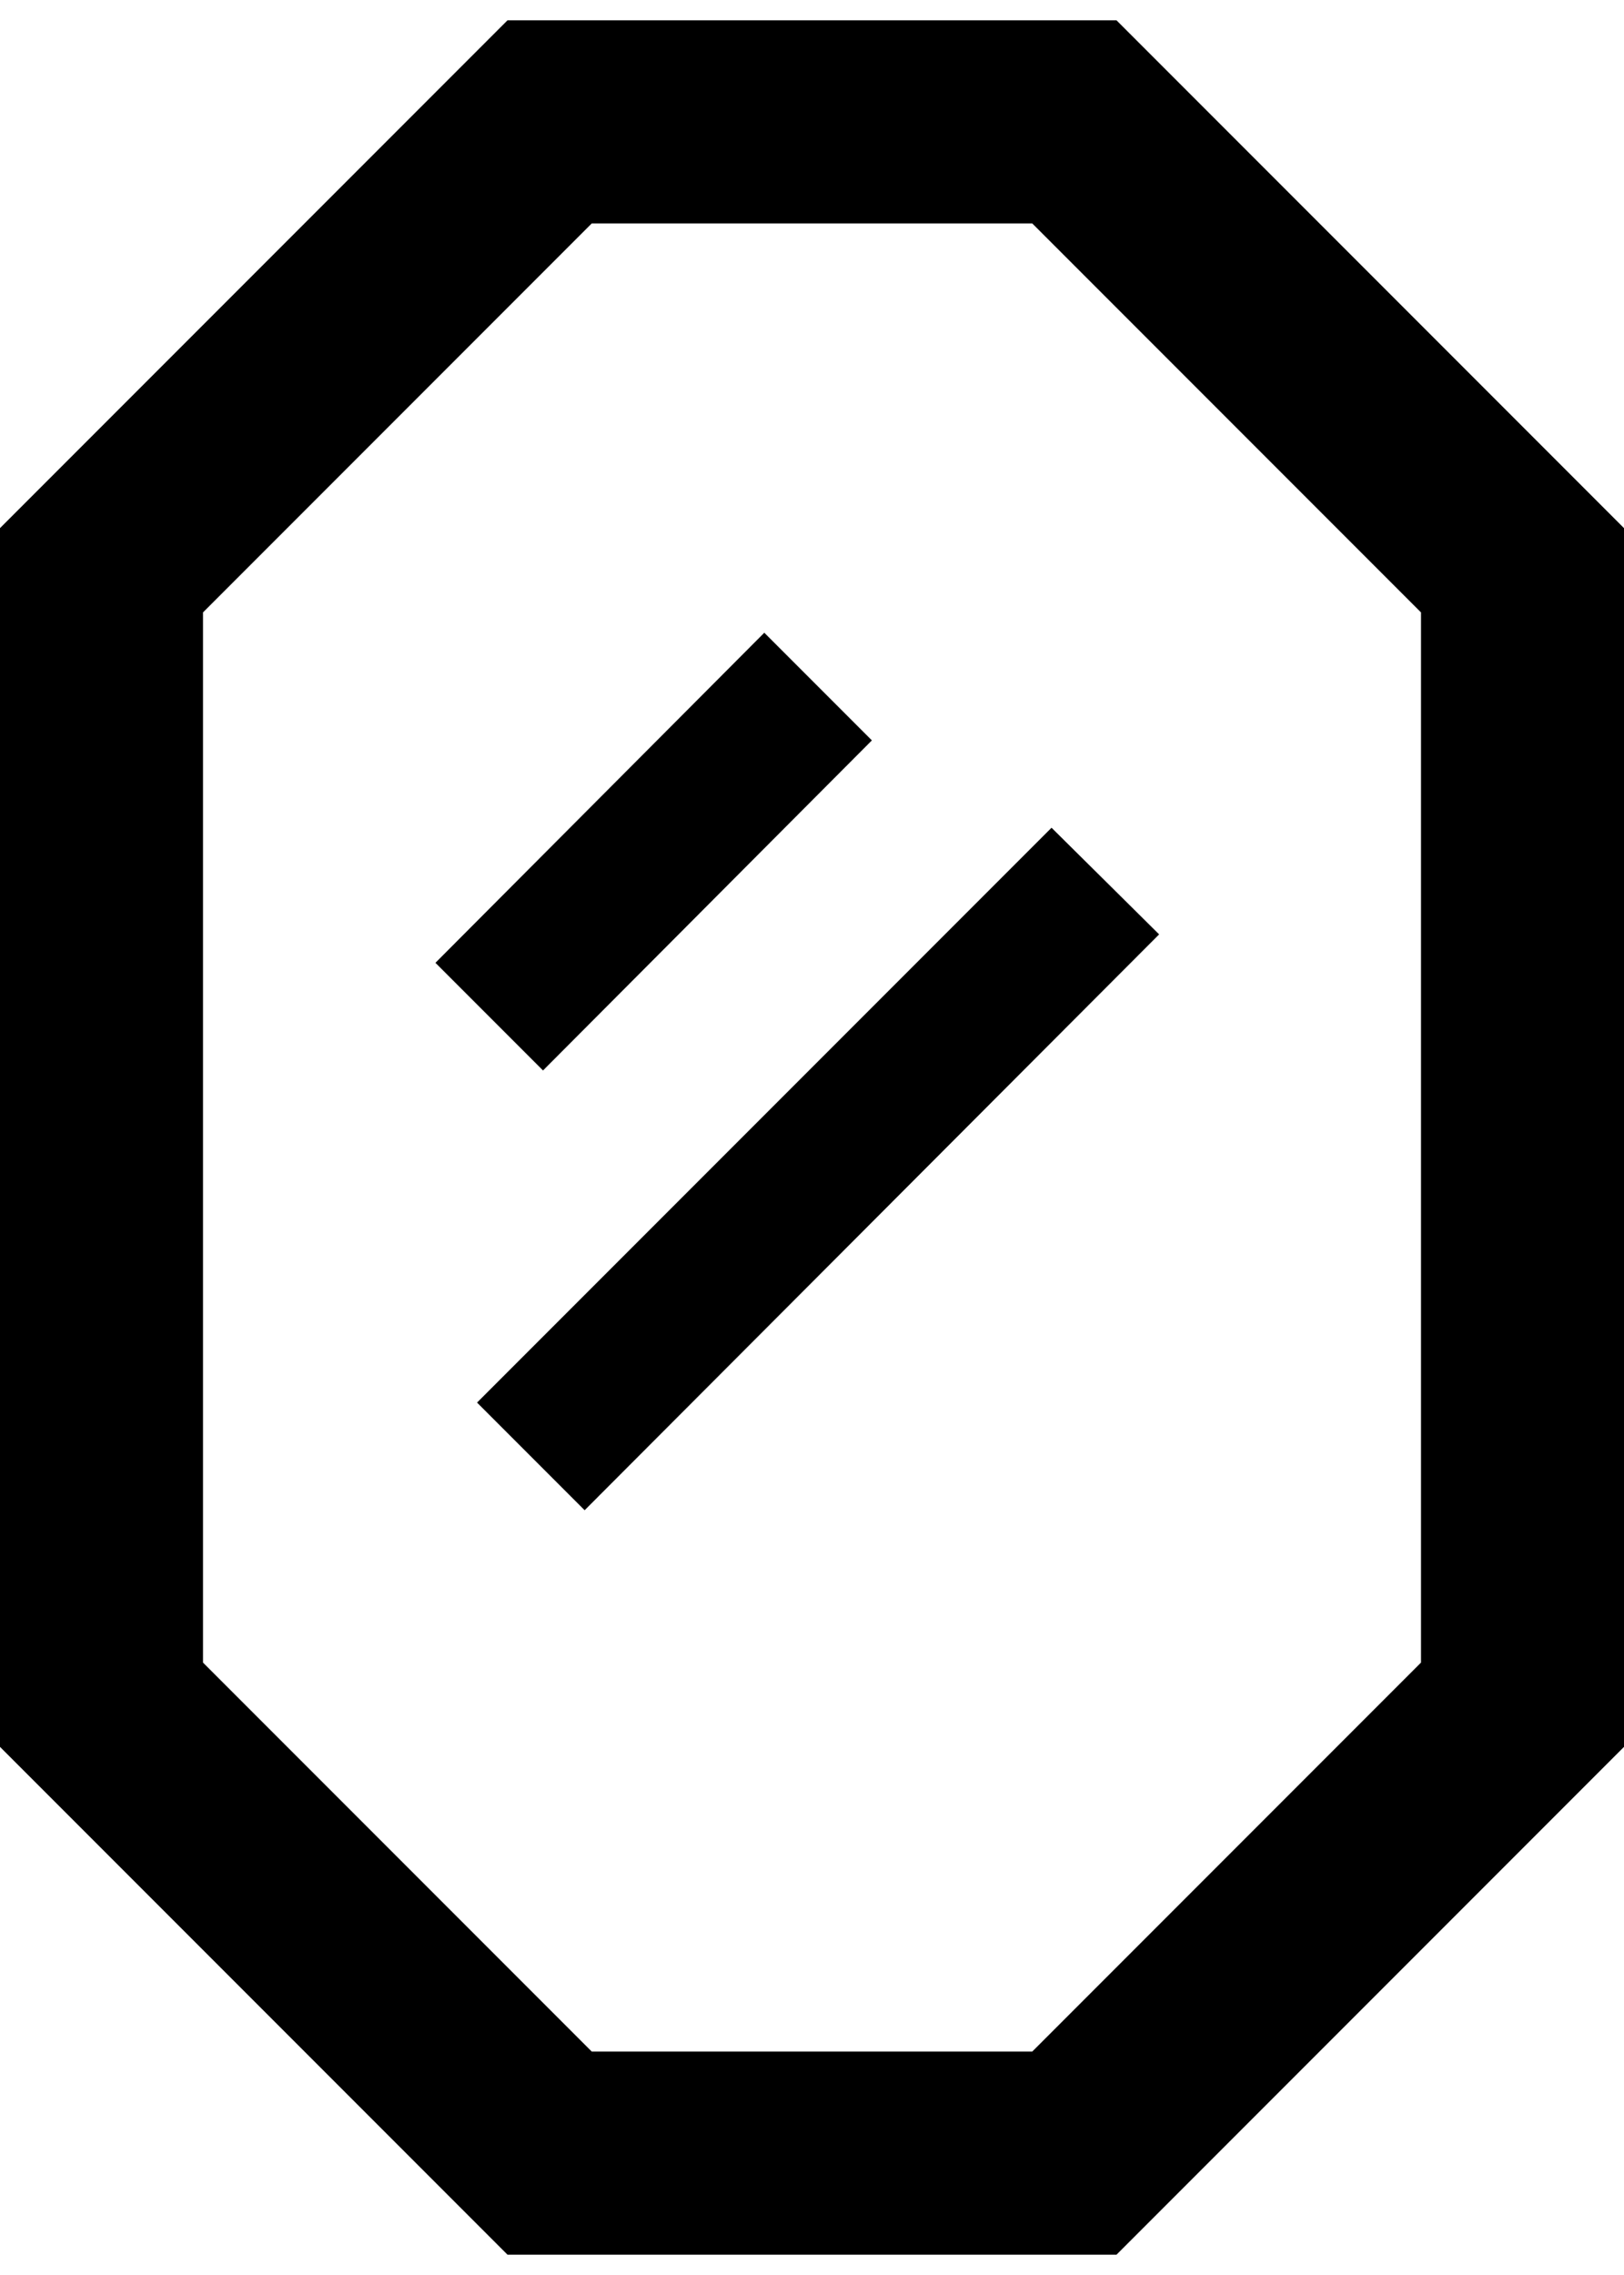 <svg width="40" height="56" viewBox="0 0 40 56" fill="none" xmlns="http://www.w3.org/2000/svg">
<path d="M10.725 23.7L18.825 15.575L21.475 18.225L13.375 26.35L10.725 23.7ZM11.75 34.525L25.9 20.375L28.55 23L14.4 37.175L11.75 34.525ZM25.425 5.5L35 15.075V40.925L25.425 50.5H14.575L5 40.925V15.075L14.575 5.5H25.425ZM27.5 0.5H12.5L0 13V43L12.5 55.5H27.5L40 43V13L27.5 0.5Z" fill="black"/>
</svg>
